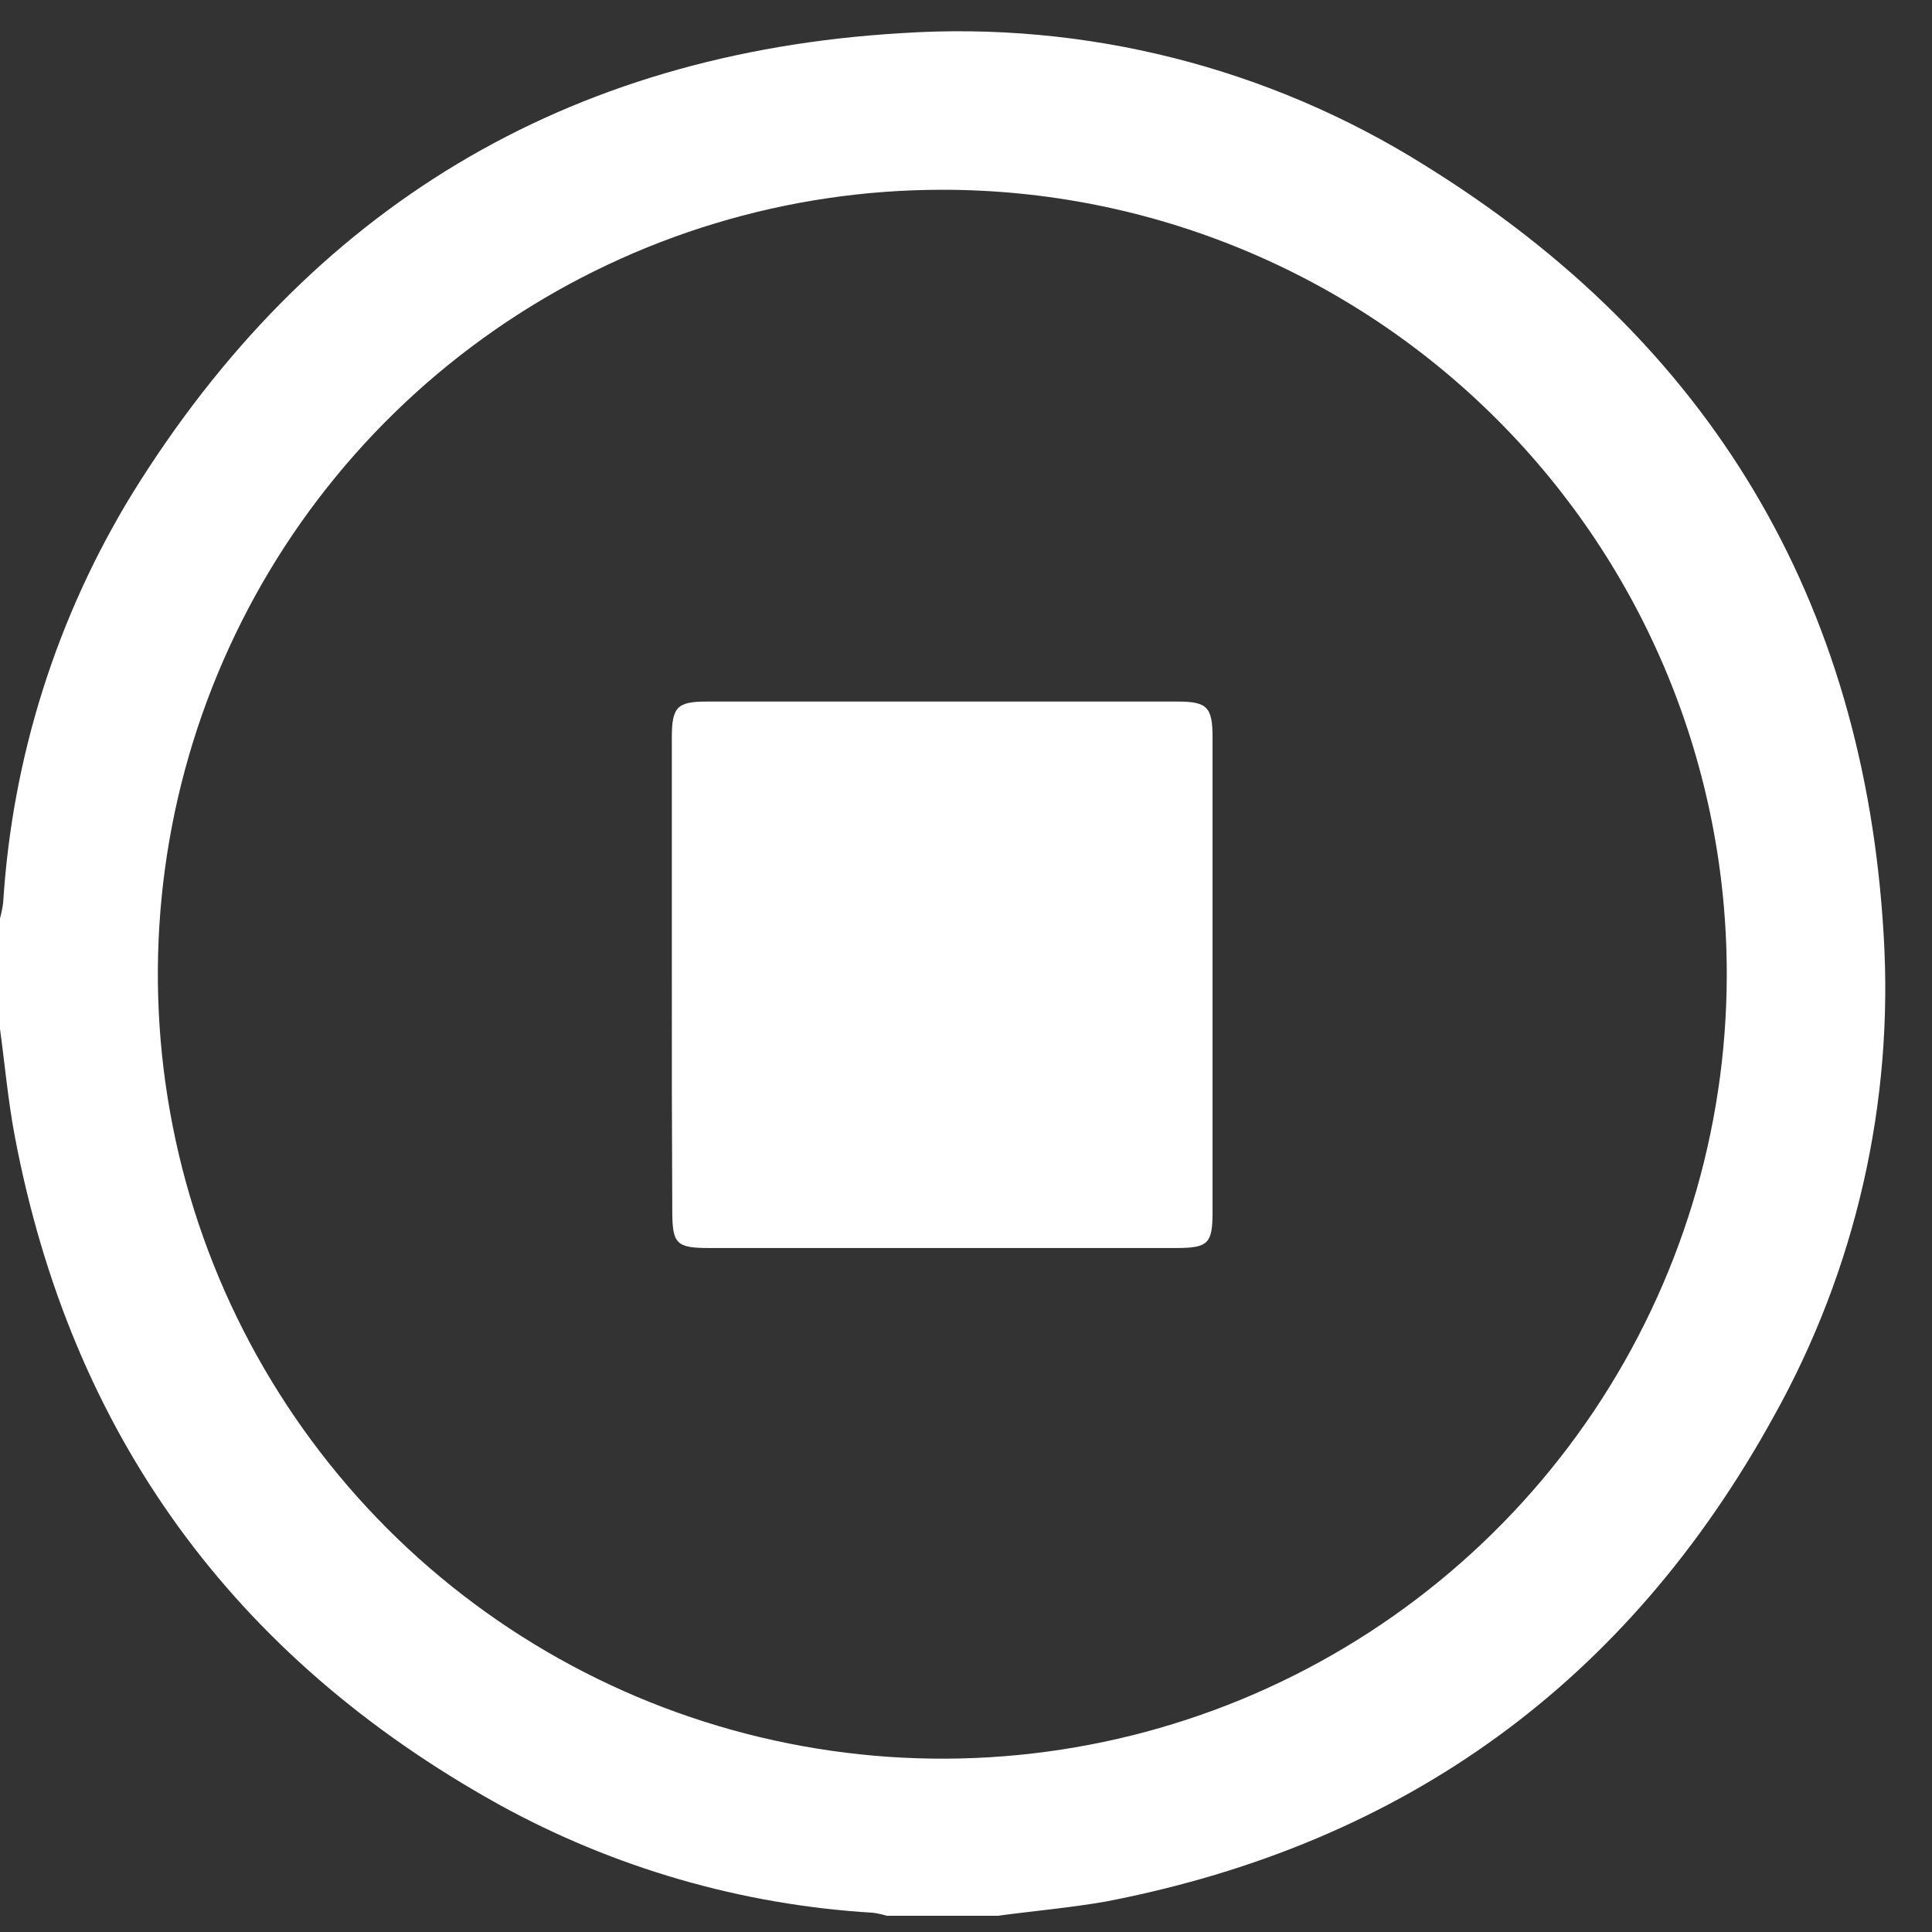 <svg width="31" height="31" viewBox="0 0 31 31" fill="none" xmlns="http://www.w3.org/2000/svg">
<rect x="0" y="0" width="31" height="31" fill="#333333" stroke="none"/>
<path d="M16.005 30.74H14.232C14.158 30.718 14.082 30.701 14.006 30.691C11.898 30.565 9.845 29.97 7.997 28.95C3.746 26.587 1.141 23.013 0.236 18.225C0.129 17.658 0.078 17.082 0 16.509V14.737C0.023 14.653 0.04 14.567 0.051 14.481C0.196 12.154 0.909 9.898 2.128 7.911C4.964 3.338 9.087 0.852 14.461 0.532C17.416 0.337 20.356 1.08 22.864 2.654C27.437 5.486 29.909 9.623 30.224 14.995C30.389 17.685 29.778 20.366 28.465 22.72C26.12 26.984 22.55 29.58 17.756 30.509C17.177 30.611 16.587 30.662 16.005 30.74ZM15.124 3.045C12.635 3.044 10.202 3.781 8.132 5.163C6.062 6.545 4.448 8.509 3.494 10.808C2.54 13.107 2.289 15.636 2.773 18.078C3.256 20.519 4.453 22.762 6.211 24.524C7.969 26.285 10.21 27.486 12.651 27.974C15.091 28.463 17.622 28.216 19.922 27.267C22.223 26.317 24.19 24.707 25.576 22.64C26.961 20.572 27.703 18.14 27.707 15.651C27.71 13.997 27.387 12.358 26.756 10.829C26.125 9.299 25.198 7.91 24.029 6.739C22.861 5.568 21.473 4.639 19.944 4.005C18.416 3.371 16.778 3.045 15.124 3.045V3.045Z" fill="white"/>
<path d="M10.78 15.64C10.78 14.371 10.78 13.102 10.78 11.833C10.78 11.344 10.866 11.257 11.338 11.257H18.895C19.368 11.257 19.456 11.344 19.456 11.831V19.452C19.456 19.955 19.384 20.025 18.87 20.025C16.371 20.025 13.873 20.025 11.374 20.025C10.85 20.025 10.787 19.957 10.787 19.425C10.781 18.161 10.778 16.9 10.78 15.64Z" fill="white"/>
</svg>
